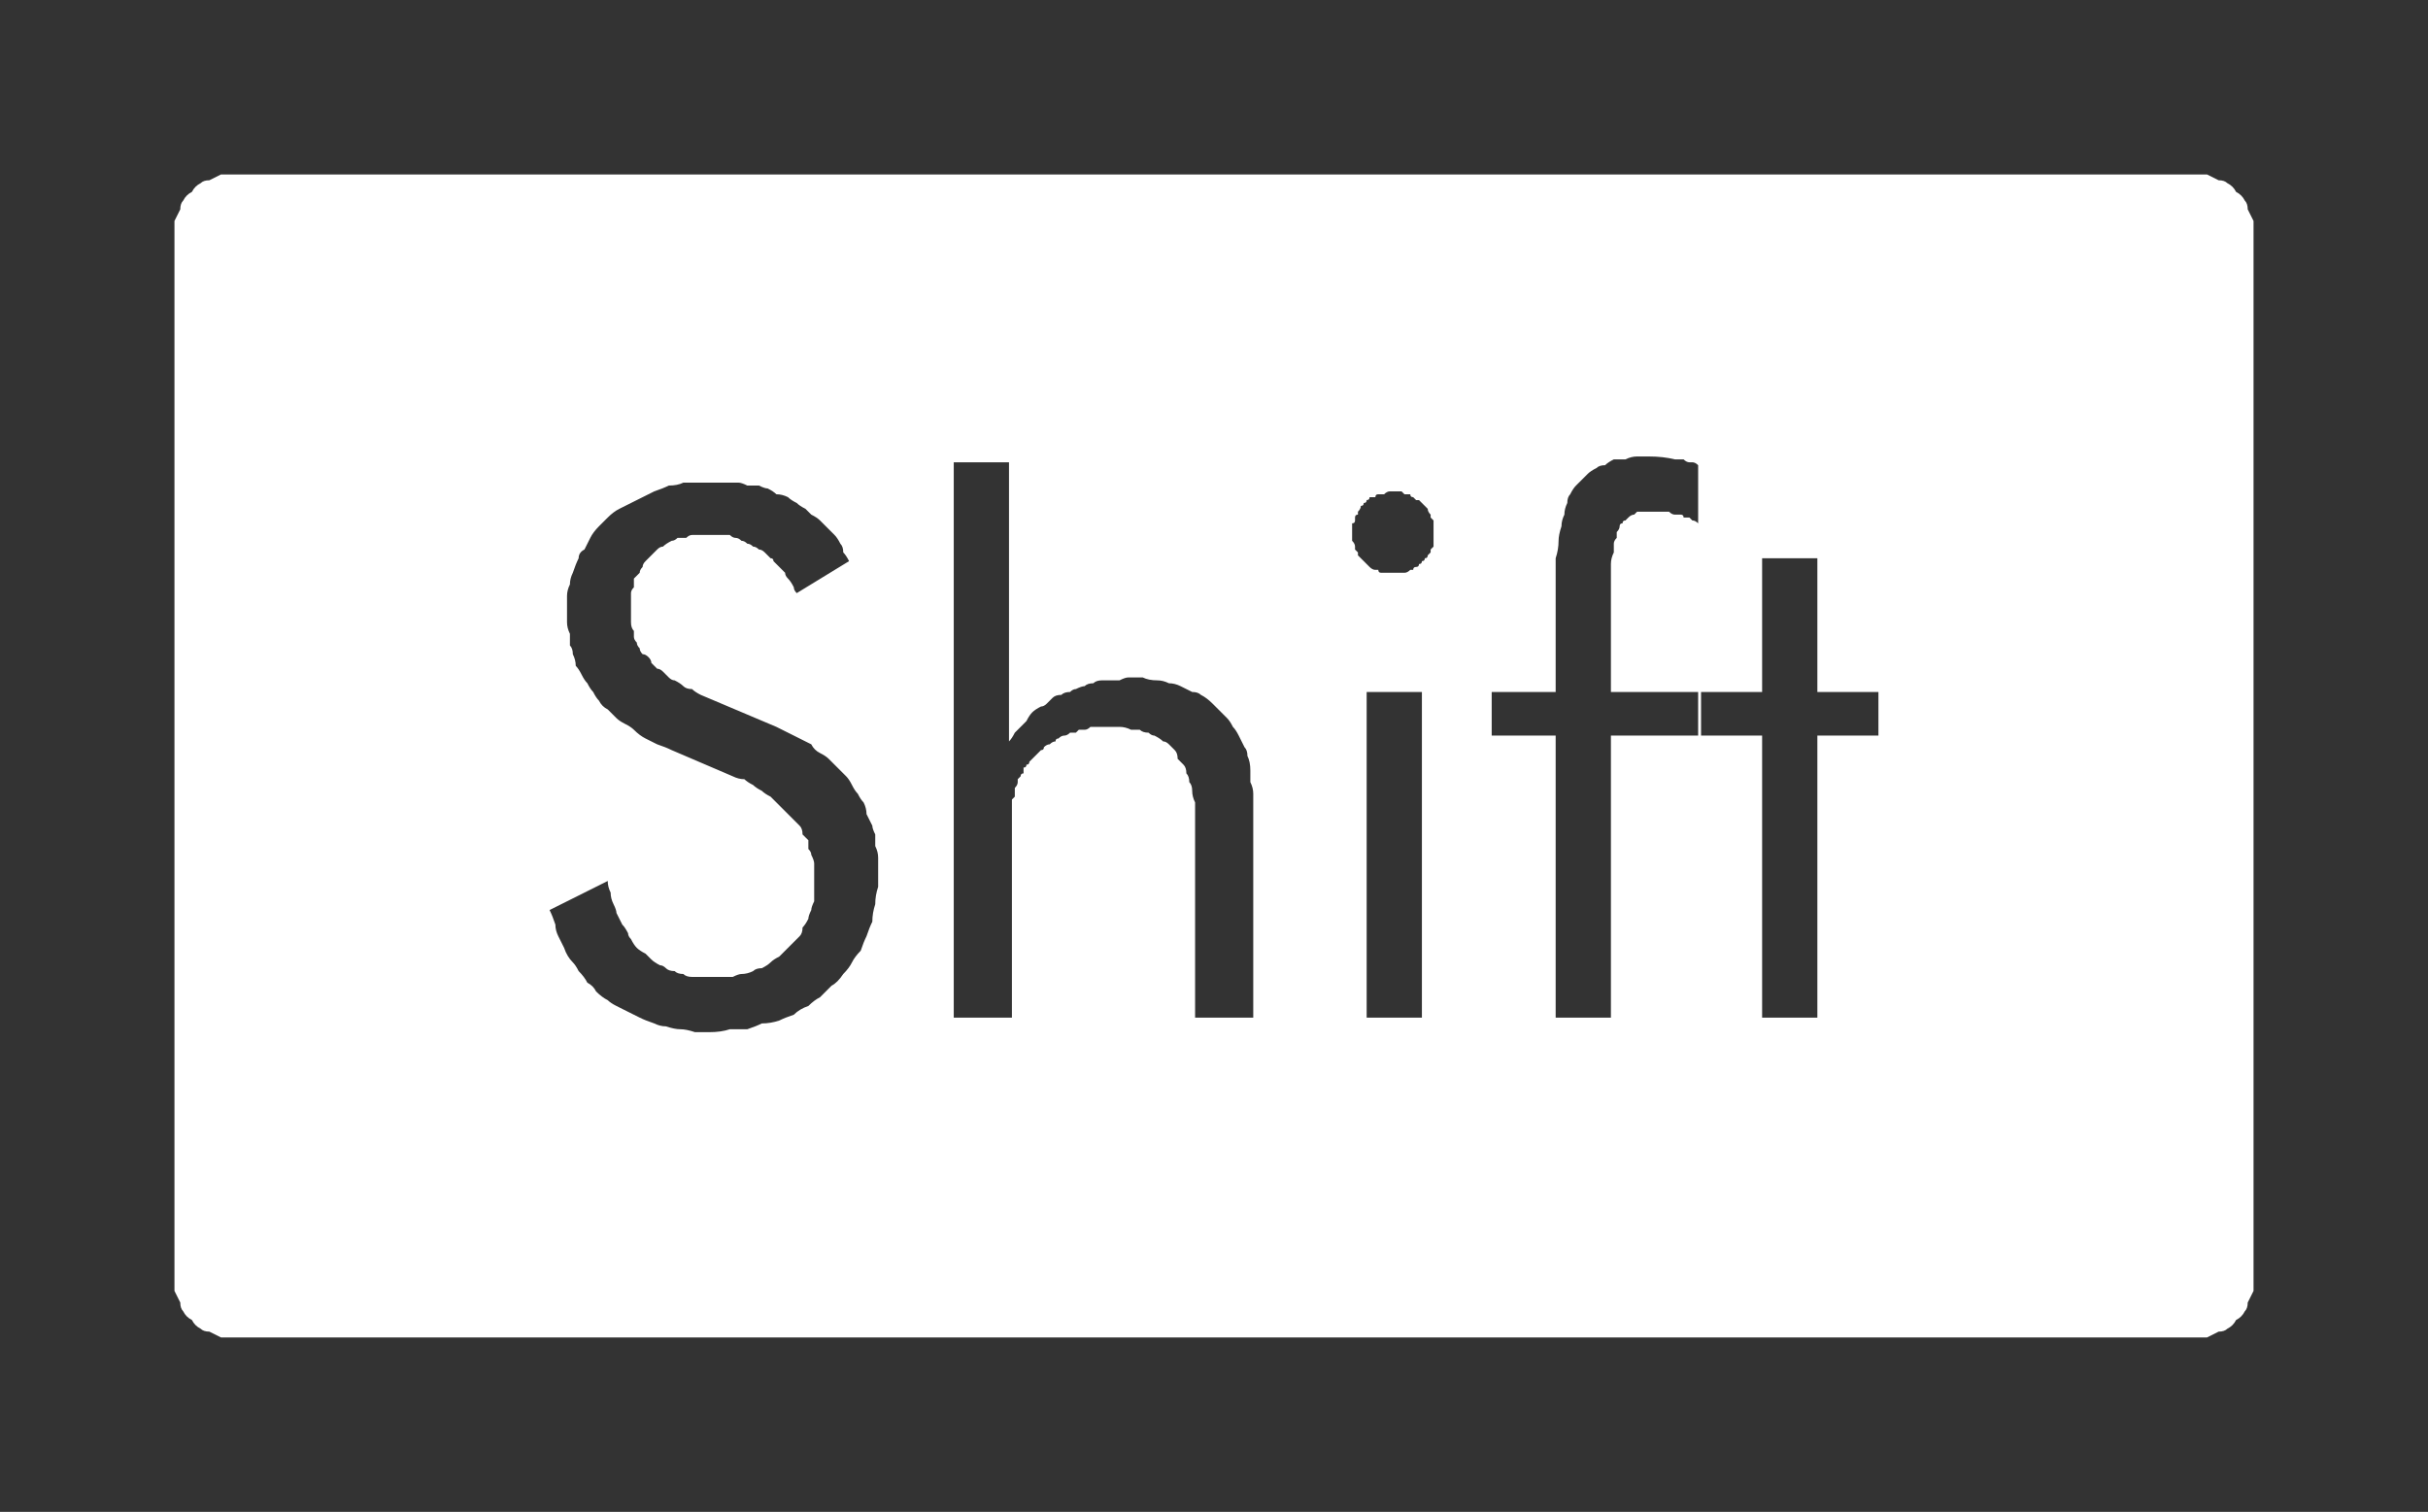 <?xml version="1.0" encoding="UTF-8" standalone="no"?>
<svg xmlns:ffdec="https://www.free-decompiler.com/flash" xmlns:xlink="http://www.w3.org/1999/xlink" ffdec:objectType="shape" height="26.0px" width="41.75px" xmlns="http://www.w3.org/2000/svg">
  <rect width="100%" height="100%" fill="#333333" stroke="none"/>
  <g transform="matrix(1.0, 0.0, 0.0, 1.0, 0.0, 0.0)">
    <path d="M4.0 3.0 Q3.9 3.0 3.8 3.0 3.7 3.05 3.6 3.1 3.5 3.1 3.45 3.15 3.35 3.2 3.3 3.3 3.2 3.35 3.15 3.45 3.1 3.5 3.1 3.6 3.05 3.7 3.0 3.8 3.0 3.9 3.0 4.0 L3.0 22.0 Q3.0 22.1 3.0 22.2 3.05 22.3 3.1 22.4 3.1 22.5 3.15 22.55 3.2 22.65 3.3 22.7 3.35 22.8 3.45 22.85 3.5 22.9 3.6 22.9 3.7 22.95 3.8 23.0 3.9 23.0 4.0 23.0 L37.75 23.0 Q37.85 23.0 37.95 23.0 38.05 22.95 38.15 22.9 38.25 22.9 38.3 22.85 38.4 22.8 38.45 22.7 38.55 22.65 38.6 22.55 38.65 22.5 38.65 22.4 38.7 22.3 38.75 22.2 38.75 22.1 38.75 22.0 L38.75 4.0 Q38.75 3.9 38.75 3.8 38.7 3.7 38.65 3.6 38.65 3.5 38.6 3.45 38.55 3.35 38.45 3.3 38.4 3.2 38.3 3.15 38.25 3.1 38.15 3.1 38.05 3.05 37.95 3.0 37.85 3.0 37.75 3.0 L4.0 3.0 4.0 3.0 M28.35 7.85 Q28.6 7.85 28.8 7.9 28.85 7.9 28.9 7.9 28.9 7.9 28.95 7.9 29.0 7.95 29.05 7.95 29.1 7.95 29.1 7.95 29.15 7.95 29.2 8.0 L29.2 9.0 Q29.15 8.95 29.1 8.95 29.1 8.95 29.05 8.9 29.0 8.9 28.95 8.9 28.95 8.85 28.9 8.85 28.85 8.85 28.8 8.85 28.75 8.85 28.7 8.8 28.7 8.8 28.65 8.8 28.6 8.8 28.55 8.8 28.5 8.8 28.45 8.8 28.4 8.8 28.35 8.8 28.3 8.8 28.25 8.8 28.2 8.8 28.15 8.8 28.1 8.85 28.1 8.85 28.05 8.85 28.0 8.9 28.0 8.9 27.95 8.95 27.9 8.95 27.9 9.0 27.85 9.0 27.85 9.05 27.85 9.1 27.8 9.15 27.8 9.15 27.8 9.25 27.75 9.3 27.75 9.35 27.75 9.45 27.75 9.5 27.7 9.6 27.7 9.7 27.7 9.8 27.7 9.9 27.7 10.0 27.7 10.1 27.7 10.25 27.7 10.4 L27.7 11.9 29.2 11.9 29.2 12.65 27.7 12.65 27.7 17.5 26.75 17.5 26.75 12.65 25.65 12.65 25.65 11.9 26.75 11.9 26.75 10.25 Q26.75 10.05 26.75 9.9 26.75 9.75 26.75 9.6 26.8 9.45 26.8 9.3 26.8 9.2 26.85 9.05 26.85 8.95 26.9 8.85 26.9 8.75 26.95 8.65 26.95 8.55 27.0 8.5 27.05 8.4 27.1 8.35 27.15 8.3 27.2 8.25 27.25 8.2 27.3 8.15 27.35 8.1 27.45 8.05 27.5 8.0 27.6 8.0 27.65 7.95 27.75 7.9 27.85 7.9 27.95 7.9 28.05 7.85 28.15 7.85 28.25 7.85 28.35 7.85 L28.35 7.85 M16.4 7.95 L17.35 7.95 17.35 12.75 Q17.4 12.7 17.45 12.6 17.5 12.55 17.55 12.5 17.6 12.45 17.65 12.4 17.7 12.3 17.75 12.25 17.8 12.2 17.9 12.15 17.95 12.15 18.0 12.1 18.05 12.05 18.1 12.0 18.15 11.95 18.25 11.95 18.3 11.9 18.4 11.9 18.45 11.85 18.5 11.85 18.6 11.8 18.65 11.8 18.7 11.75 18.8 11.75 18.85 11.7 18.95 11.7 19.0 11.7 19.1 11.7 19.15 11.7 19.25 11.7 19.35 11.65 19.4 11.65 19.55 11.65 19.65 11.65 19.75 11.7 19.9 11.7 20.0 11.7 20.1 11.75 20.2 11.75 20.3 11.8 20.4 11.85 20.5 11.9 20.6 11.9 20.65 11.95 20.75 12.0 20.85 12.1 20.9 12.15 20.95 12.2 21.0 12.25 21.1 12.35 21.15 12.4 21.2 12.5 21.25 12.55 21.3 12.65 21.35 12.75 21.4 12.85 21.45 12.9 21.45 13.0 21.5 13.1 21.5 13.25 21.5 13.35 21.5 13.45 21.55 13.55 21.55 13.65 L21.55 17.5 20.55 17.5 20.55 14.2 Q20.55 14.1 20.55 14.0 20.55 13.9 20.55 13.8 20.5 13.7 20.5 13.6 20.5 13.5 20.45 13.45 20.45 13.35 20.4 13.3 20.4 13.2 20.35 13.15 20.3 13.1 20.25 13.05 20.25 12.95 20.2 12.9 20.15 12.85 20.1 12.8 20.05 12.75 20.0 12.75 19.95 12.7 19.85 12.65 19.8 12.65 19.75 12.6 19.65 12.6 19.6 12.55 19.5 12.55 19.45 12.55 19.35 12.5 19.25 12.5 19.15 12.5 19.1 12.5 19.05 12.5 19.0 12.5 18.95 12.5 18.9 12.5 18.8 12.5 18.75 12.5 18.7 12.55 18.65 12.55 18.6 12.55 18.55 12.55 18.5 12.6 18.5 12.6 18.45 12.6 18.4 12.6 18.35 12.65 18.3 12.65 18.25 12.65 18.2 12.7 18.15 12.7 18.15 12.75 18.1 12.75 18.05 12.8 18.0 12.8 17.95 12.85 17.95 12.9 17.9 12.9 17.85 12.95 17.85 12.95 17.8 13.0 17.75 13.05 17.75 13.05 17.7 13.1 17.7 13.15 17.65 13.15 17.65 13.2 17.6 13.2 17.6 13.25 17.6 13.3 17.55 13.3 17.55 13.35 17.55 13.35 17.5 13.4 17.5 13.45 17.5 13.45 17.5 13.5 17.45 13.55 17.45 13.55 17.45 13.6 17.45 13.65 17.45 13.7 17.45 13.7 17.4 13.75 17.4 13.8 17.4 13.9 17.4 13.95 17.4 14.0 17.4 14.05 17.4 14.1 17.4 14.2 17.4 14.25 17.4 14.35 17.4 14.4 17.4 14.5 17.4 14.6 L17.4 17.5 16.4 17.5 16.4 7.95 16.4 7.95 M12.3 8.3 Q12.4 8.3 12.5 8.3 12.6 8.3 12.7 8.3 12.75 8.3 12.85 8.35 12.95 8.35 13.05 8.35 13.15 8.4 13.2 8.4 13.3 8.45 13.35 8.5 13.45 8.5 13.55 8.55 13.6 8.6 13.7 8.65 13.75 8.7 13.85 8.75 13.9 8.8 13.95 8.85 14.05 8.9 14.1 8.95 14.15 9.0 14.2 9.05 14.25 9.1 14.35 9.2 14.4 9.25 14.45 9.35 14.5 9.4 14.5 9.5 14.55 9.55 14.6 9.65 L13.7 10.2 Q13.65 10.15 13.65 10.1 13.6 10.0 13.55 9.95 13.5 9.9 13.5 9.85 13.45 9.8 13.4 9.75 13.35 9.7 13.3 9.65 13.3 9.6 13.25 9.6 13.2 9.55 13.15 9.5 13.1 9.45 13.05 9.45 13.0 9.4 12.95 9.4 12.9 9.35 12.85 9.35 12.8 9.3 12.75 9.3 12.7 9.25 12.65 9.25 12.6 9.25 12.55 9.2 12.5 9.2 12.45 9.2 12.4 9.2 12.3 9.2 12.25 9.2 12.2 9.2 12.15 9.2 12.05 9.2 12.0 9.2 11.9 9.2 11.85 9.2 11.8 9.25 11.7 9.25 11.65 9.25 11.6 9.3 11.55 9.3 11.45 9.35 11.4 9.4 11.35 9.4 11.3 9.45 11.25 9.5 11.2 9.55 11.15 9.6 11.1 9.65 11.05 9.7 11.05 9.75 11.0 9.8 11.0 9.85 10.95 9.9 10.9 9.95 10.9 10.0 10.9 10.1 10.85 10.15 10.85 10.2 10.85 10.3 10.85 10.35 10.85 10.4 10.85 10.5 10.85 10.55 10.85 10.6 10.85 10.65 10.85 10.7 10.85 10.8 10.9 10.85 10.9 10.9 10.9 10.95 10.9 11.0 10.95 11.05 10.95 11.1 11.0 11.15 11.0 11.2 11.05 11.25 11.1 11.25 11.15 11.3 11.2 11.35 11.2 11.4 11.25 11.45 11.3 11.5 11.35 11.5 11.4 11.55 11.45 11.6 11.5 11.65 11.55 11.7 11.6 11.7 11.7 11.75 11.75 11.8 11.8 11.85 11.9 11.85 11.95 11.9 12.05 11.95 L13.35 12.5 Q13.45 12.55 13.55 12.6 13.65 12.65 13.75 12.7 13.85 12.75 13.95 12.8 14.0 12.9 14.1 12.95 14.2 13.0 14.25 13.05 14.35 13.15 14.4 13.2 14.45 13.25 14.55 13.35 14.6 13.4 14.65 13.5 14.7 13.6 14.75 13.65 14.8 13.75 14.85 13.8 14.9 13.9 14.9 14.0 14.95 14.1 15.0 14.2 15.0 14.25 15.05 14.35 15.05 14.45 15.05 14.55 15.1 14.65 15.1 14.75 15.1 14.85 15.1 14.95 15.1 15.1 15.1 15.25 15.05 15.4 15.05 15.55 15.0 15.7 15.0 15.85 14.95 15.95 14.9 16.1 14.85 16.2 14.8 16.35 14.7 16.45 14.65 16.55 14.6 16.65 14.5 16.75 14.4 16.9 14.3 16.95 14.2 17.05 14.1 17.15 14.0 17.2 13.9 17.3 13.75 17.35 13.65 17.45 13.5 17.5 13.4 17.55 13.25 17.6 13.1 17.6 13.0 17.65 12.85 17.7 12.7 17.7 12.55 17.7 12.4 17.75 12.2 17.75 12.05 17.75 11.95 17.75 11.8 17.7 11.7 17.7 11.6 17.7 11.45 17.65 11.35 17.65 11.25 17.6 11.1 17.55 11.0 17.5 10.9 17.45 10.8 17.4 10.7 17.35 10.6 17.3 10.5 17.25 10.45 17.2 10.35 17.15 10.25 17.05 10.2 16.95 10.1 16.9 10.05 16.8 9.95 16.7 9.9 16.6 9.85 16.55 9.75 16.45 9.7 16.3 9.65 16.2 9.6 16.1 9.55 16.0 9.55 15.9 9.5 15.75 9.45 15.65 L10.45 15.15 Q10.45 15.25 10.5 15.35 10.5 15.45 10.55 15.55 10.6 15.65 10.6 15.7 10.65 15.8 10.7 15.9 10.75 15.95 10.8 16.05 10.8 16.1 10.85 16.15 10.9 16.25 10.95 16.3 11.0 16.35 11.1 16.4 11.15 16.45 11.2 16.5 11.25 16.55 11.35 16.6 11.4 16.6 11.45 16.65 11.5 16.7 11.6 16.7 11.65 16.75 11.75 16.75 11.8 16.8 11.9 16.8 11.95 16.8 12.05 16.8 12.15 16.8 12.2 16.8 12.3 16.8 12.4 16.8 12.5 16.8 12.6 16.8 12.7 16.75 12.75 16.75 12.85 16.75 12.95 16.7 13.0 16.65 13.1 16.65 13.2 16.6 13.25 16.55 13.3 16.5 13.4 16.45 13.45 16.4 13.5 16.35 13.55 16.3 13.6 16.25 13.7 16.15 13.75 16.1 13.8 16.05 13.8 15.95 13.85 15.9 13.9 15.8 13.9 15.75 13.95 15.65 13.95 15.6 14.0 15.5 14.0 15.4 14.0 15.35 14.0 15.25 14.0 15.15 14.0 15.05 14.0 15.0 14.0 14.95 14.0 14.85 14.0 14.8 13.95 14.7 13.95 14.65 13.9 14.6 13.9 14.5 13.9 14.45 13.85 14.4 13.8 14.35 13.8 14.25 13.75 14.2 13.7 14.15 13.65 14.1 13.6 14.05 13.55 14.0 13.5 13.95 13.45 13.9 13.4 13.85 13.35 13.8 13.3 13.75 13.25 13.7 13.15 13.65 13.1 13.6 13.0 13.55 12.95 13.5 12.85 13.45 12.8 13.4 12.7 13.4 12.6 13.35 L11.55 12.9 Q11.45 12.85 11.3 12.8 11.2 12.75 11.1 12.7 11.0 12.65 10.9 12.55 10.85 12.5 10.75 12.45 10.65 12.4 10.6 12.35 10.5 12.25 10.45 12.2 10.35 12.15 10.3 12.05 10.25 12.0 10.2 11.9 10.15 11.85 10.1 11.75 10.05 11.7 10.0 11.6 9.95 11.5 9.9 11.45 9.9 11.35 9.85 11.25 9.85 11.15 9.8 11.1 9.8 11.0 9.8 10.9 9.75 10.8 9.75 10.7 9.75 10.6 9.75 10.5 9.75 10.4 9.75 10.25 9.75 10.15 9.8 10.05 9.8 9.95 9.85 9.85 9.9 9.7 9.95 9.6 9.95 9.5 10.05 9.45 10.1 9.35 10.15 9.25 10.2 9.15 10.3 9.05 10.35 9.0 10.45 8.9 10.55 8.8 10.65 8.75 10.75 8.7 10.85 8.65 10.95 8.6 11.05 8.55 11.15 8.5 11.25 8.45 11.4 8.4 11.5 8.35 11.65 8.35 11.75 8.3 11.9 8.3 12.0 8.3 12.15 8.3 12.3 8.3 L12.3 8.3 M23.95 8.45 Q24.0 8.45 24.05 8.45 24.05 8.45 24.1 8.45 24.15 8.5 24.15 8.5 24.2 8.5 24.25 8.5 24.25 8.55 24.3 8.55 24.3 8.55 24.35 8.6 24.4 8.6 24.4 8.6 24.45 8.65 24.45 8.65 24.5 8.7 24.5 8.7 24.55 8.75 24.55 8.75 24.55 8.8 24.6 8.85 24.6 8.85 24.6 8.9 24.65 8.95 24.65 8.95 24.65 9.0 24.65 9.05 24.65 9.05 24.65 9.1 24.65 9.15 24.65 9.2 24.65 9.25 24.65 9.25 24.65 9.3 24.65 9.35 24.65 9.35 24.65 9.4 24.65 9.4 24.6 9.45 24.6 9.5 24.6 9.5 24.55 9.55 24.55 9.55 24.55 9.6 24.5 9.6 24.5 9.65 24.45 9.65 24.45 9.7 24.4 9.7 24.4 9.75 24.35 9.75 24.3 9.75 24.3 9.8 24.25 9.8 24.25 9.8 24.2 9.85 24.15 9.85 24.15 9.85 24.1 9.85 24.05 9.85 24.05 9.85 24.0 9.85 23.95 9.85 23.9 9.85 23.9 9.85 23.85 9.85 23.8 9.85 23.8 9.85 23.75 9.85 23.7 9.85 23.7 9.8 23.65 9.8 23.65 9.8 23.6 9.8 23.55 9.75 23.55 9.75 23.5 9.7 23.5 9.7 23.45 9.65 23.45 9.65 23.4 9.6 23.4 9.6 23.35 9.55 23.35 9.55 23.35 9.5 23.3 9.45 23.3 9.45 23.3 9.4 23.3 9.4 23.3 9.35 23.25 9.3 23.25 9.25 23.25 9.25 23.25 9.2 23.25 9.15 23.25 9.1 23.25 9.1 23.25 9.05 23.25 9.0 23.3 9.0 23.3 8.95 23.3 8.9 23.3 8.9 23.3 8.85 23.35 8.85 23.35 8.8 23.35 8.8 23.4 8.75 23.4 8.7 23.45 8.7 23.45 8.65 23.5 8.65 23.5 8.6 23.55 8.6 23.55 8.55 23.6 8.55 23.65 8.55 23.65 8.5 23.7 8.5 23.7 8.5 23.75 8.5 23.8 8.5 23.8 8.5 23.85 8.45 23.9 8.45 23.95 8.45 23.95 8.45 L23.95 8.45 M30.3 9.6 L31.25 9.6 31.25 11.9 32.3 11.9 32.3 12.65 31.25 12.65 31.25 17.5 30.3 17.5 30.3 12.65 29.25 12.65 29.25 11.9 30.3 11.9 30.3 9.6 30.3 9.6 M23.5 11.9 L24.45 11.9 24.45 17.5 23.5 17.5 23.5 11.9 23.5 11.9" fill="#ffffff" fill-rule="evenodd" stroke="none"/>
  </g>
</svg>
